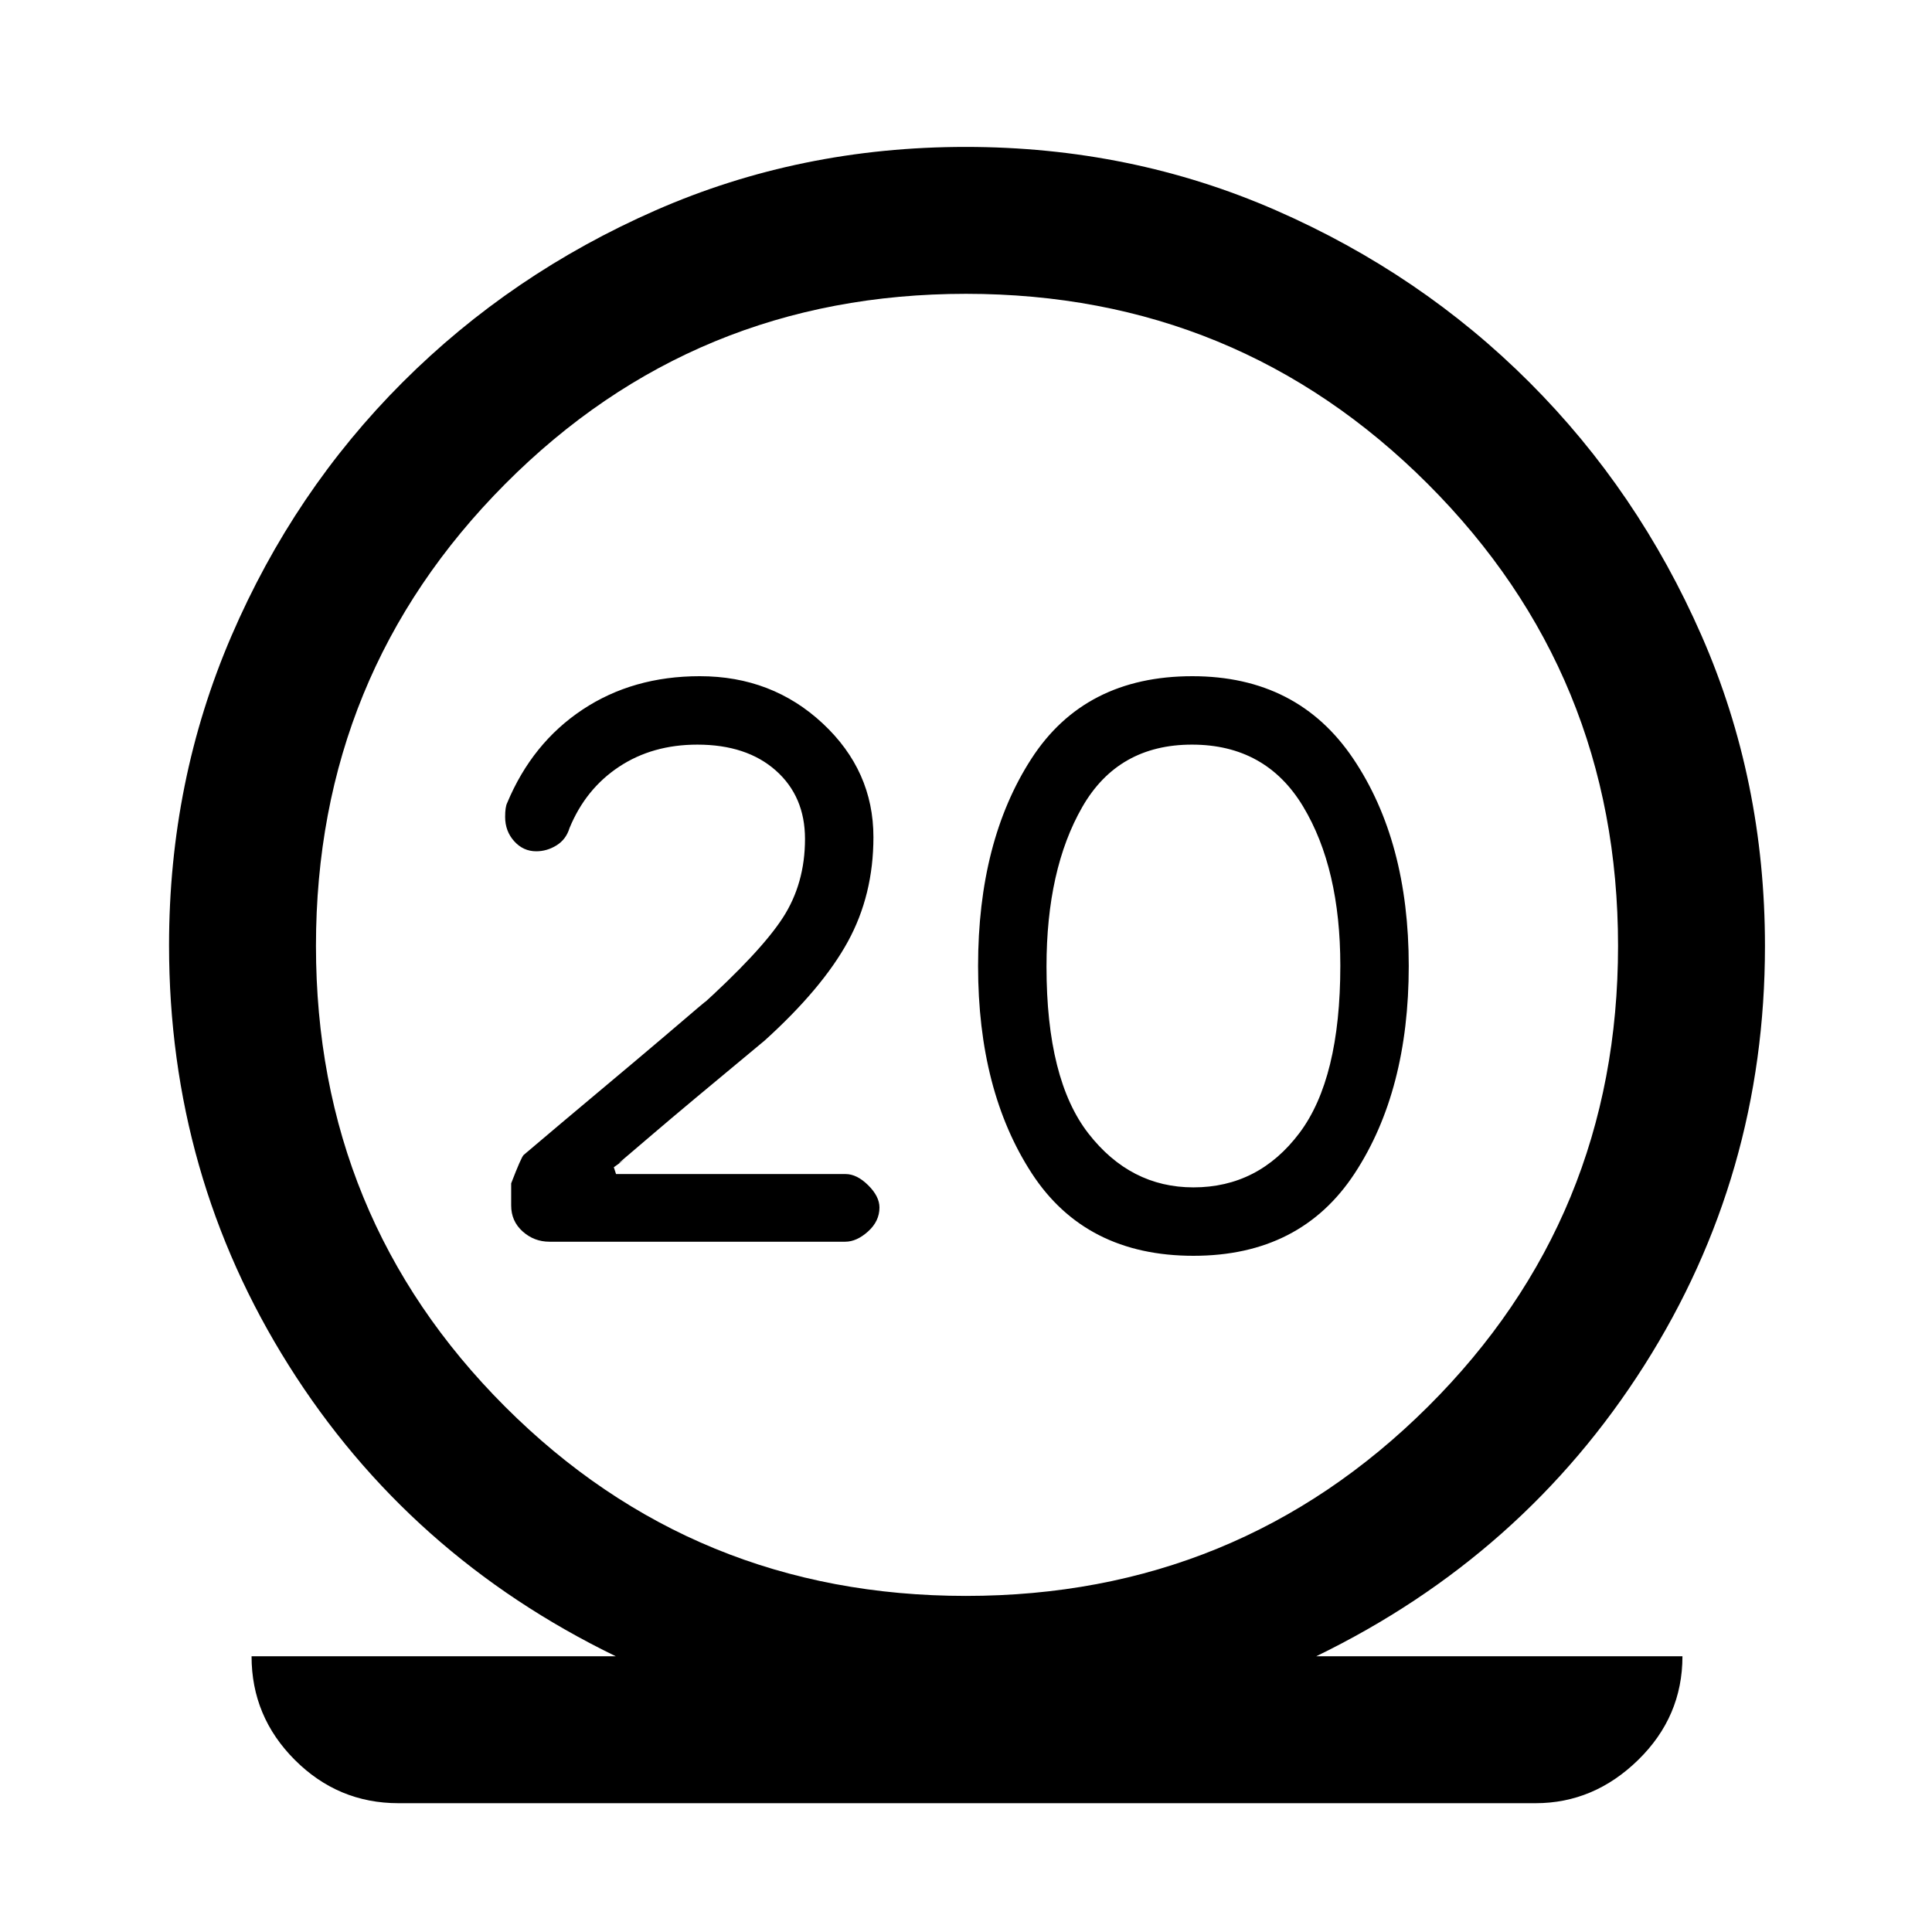 <svg xmlns="http://www.w3.org/2000/svg" height="48" viewBox="0 -960 960 960" width="48"><path d="M198-64q-30 0-51.5-21.5T125-137h181q-103-50-162.5-144.5T84-490.28Q84-572 115-644t85-126q54-54 125.79-85.5 71.8-31.5 154-31.5Q562-887 634-855.5 706-824 760-770t85.5 125.86Q877-572.28 877-489.9q0 113.9-60 208.4T654-137h182q0 30-22 51.5T763-64H198Zm282-103q135 0 229.5-94T804-490q0-135-94.5-229.5T480-814q-135 0-229 94.5T157-490q0 135 94 229t229 94Zm113.06-169q53.25 0 80.1-41Q700-418 700-480t-27.58-103q-27.58-41-79.95-41-53.47 0-79.97 41T486-480q0 62 26.67 103 26.68 41 80.39 41Zm-.06-34q-31.33 0-52.17-26.78Q520-423.56 520-479.67 520-528 537.78-559t54.5-31q36.72 0 55.22 30.73 18.5 30.72 18.5 79.1Q666-424 645.67-397q-20.34 27-52.67 27ZM480-490Zm-60 147q5.68 0 11.34-5.1T437-360q0-5.52-5.61-11.07-5.61-5.55-11.23-5.55H306.11L305-380q7-5 4.2-3.1t-.5 0Q311-385 325-397t55-46q28.59-25.91 41.3-49.12 12.7-23.2 12.7-51.91 0-32.97-25.17-56.47-25.18-23.5-61.11-23.5-33.25 0-58.27 16.61Q264.43-590.77 252-561q-1 2-1 6.94 0 7.06 4.5 12.06 4.5 5 10.95 5 5.34 0 10.08-2.94 4.75-2.94 6.47-8.62Q291-568 307.6-579q16.61-11 38.89-11 24.51 0 39.01 12.87 14.5 12.87 14.5 34Q400-521 389-504q-11 17-42 45 10-9-7.5 6T279-402l-18.79 15.89Q259-385 254-372v11q0 7.8 5.7 12.9 5.7 5.1 13.3 5.1h147Z"/></svg>